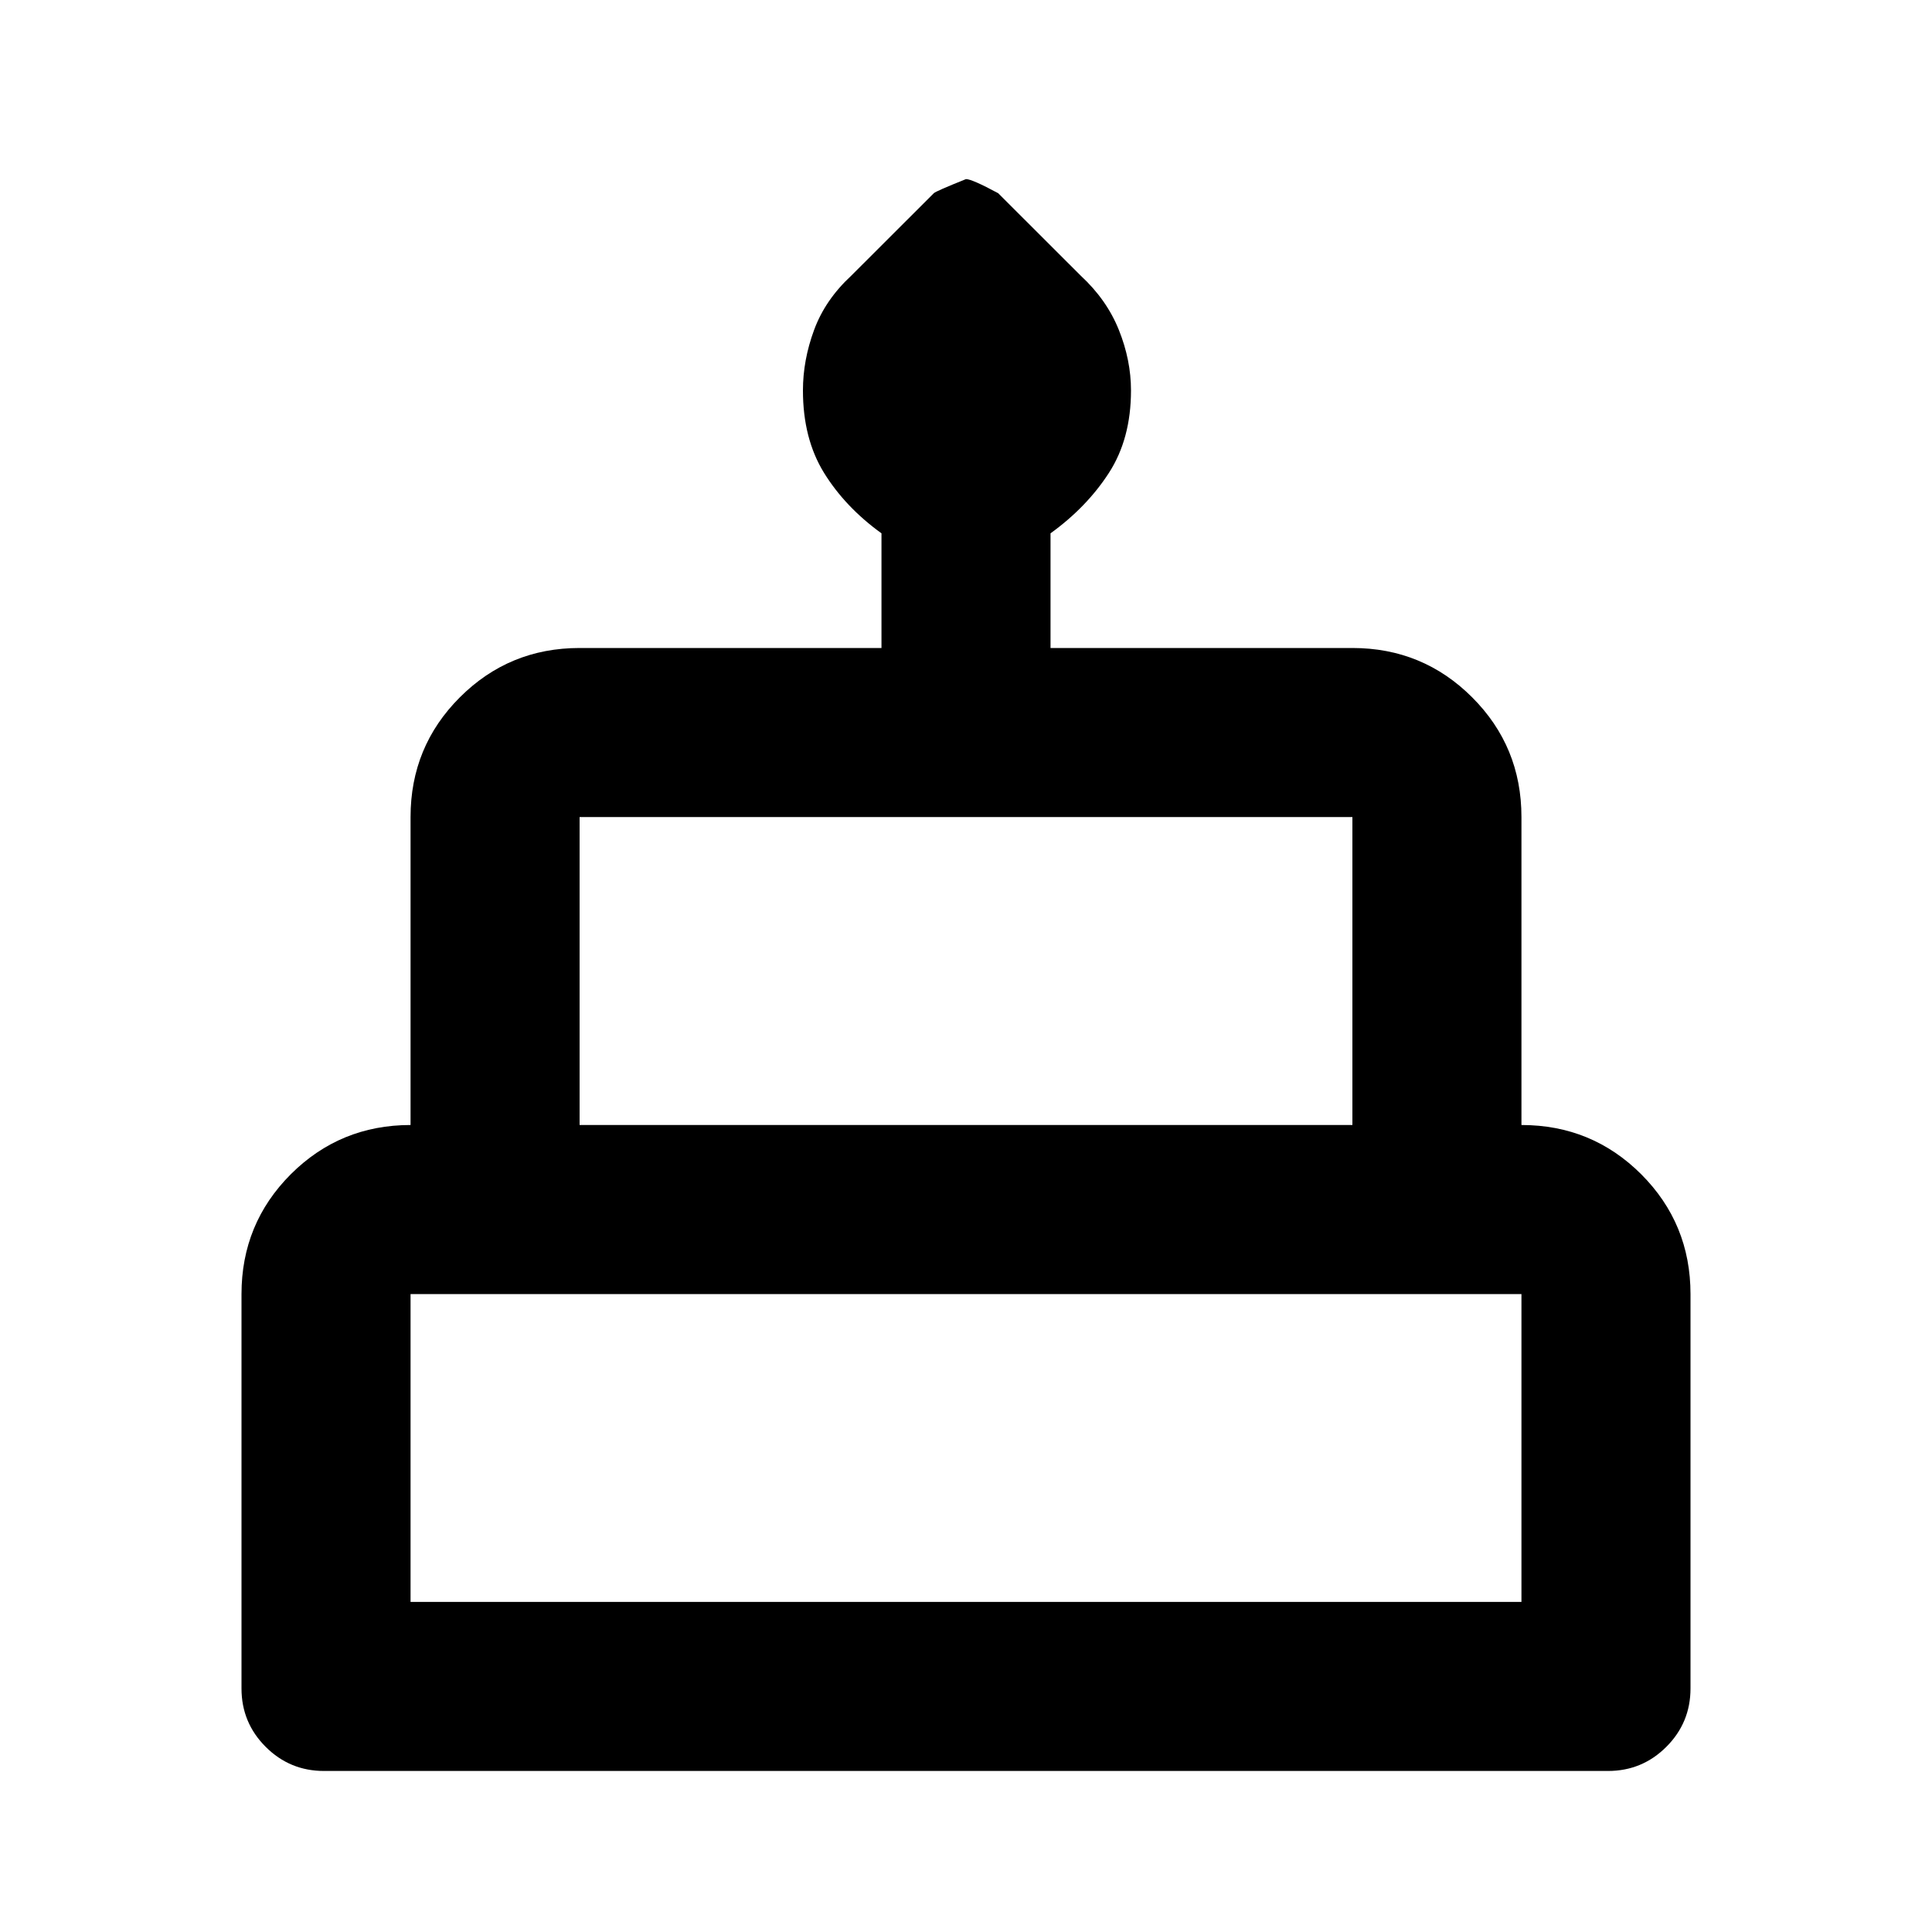 <svg xmlns="http://www.w3.org/2000/svg" height="20" width="20"><path d="M3.354 18.333q-.354 0-.604-.25t-.25-.604v-4.083q0-.729.51-1.24.511-.51 1.24-.51V8.458q0-.729.51-1.239.511-.511 1.24-.511h3.125V5.521q-.375-.271-.594-.625-.219-.354-.219-.854 0-.313.115-.625.115-.313.385-.563L9.667 2q.021-.021.333-.146.062 0 .333.146l.855.854q.27.25.395.563.125.312.125.625 0 .5-.229.854t-.604.625v1.187H14q.729 0 1.24.511.51.51.51 1.239v3.188q.729 0 1.24.51.51.511.51 1.24v4.083q0 .354-.25.604t-.604.25ZM6 11.646h8V8.458H6Zm-1.75 4.937h11.5v-3.187H4.25ZM6 11.646h8Zm-1.75 4.937h11.5Zm11.5-4.937H4.25h11.5Z"/></svg>